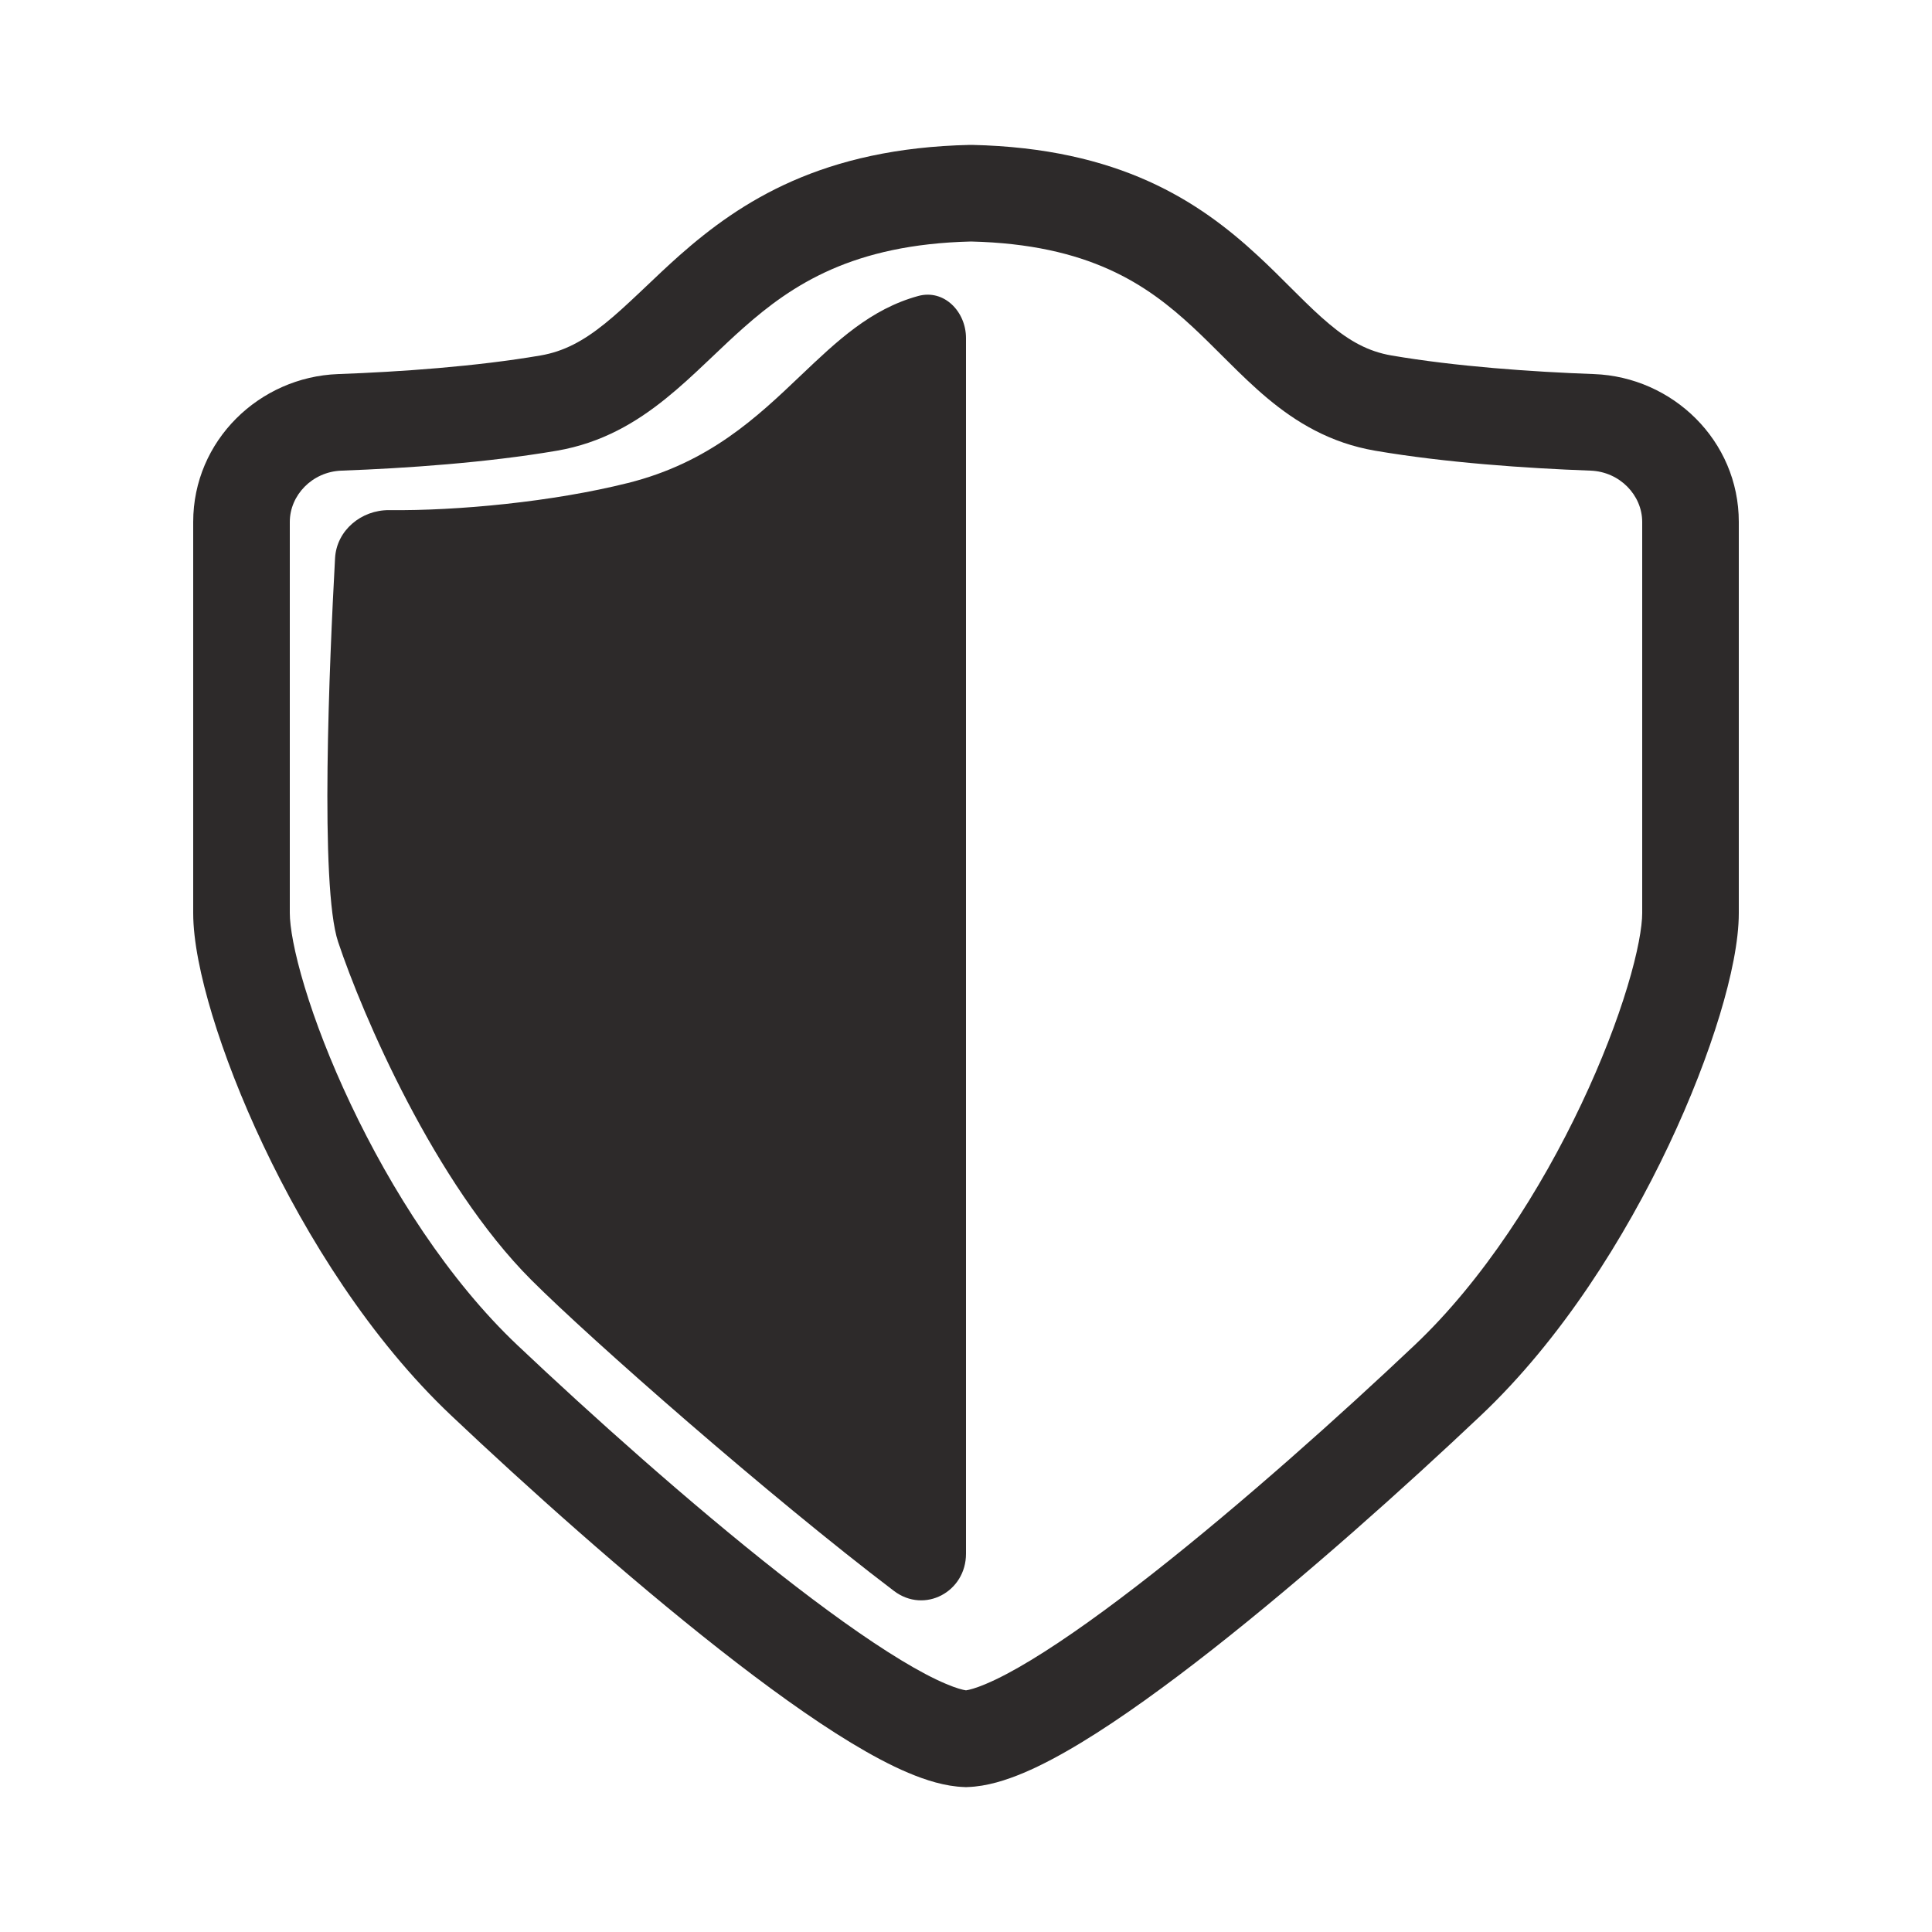 <svg width="40" height="40" viewBox="0 0 40 40" fill="none" xmlns="http://www.w3.org/2000/svg">
<path fill-rule="evenodd" clip-rule="evenodd" d="M20.126 3L20.104 3L20.082 3C17.037 3.067 15.344 4.16 14.069 5.287C13.82 5.508 13.583 5.733 13.368 5.938L13.236 6.063C12.978 6.306 12.751 6.517 12.523 6.7C12.08 7.057 11.676 7.277 11.189 7.36C9.868 7.586 8.298 7.698 6.997 7.745C5.372 7.805 4 9.121 4 10.806V18.905C4 19.478 4.155 20.225 4.394 21.014C4.64 21.825 4.997 22.753 5.451 23.712C6.354 25.621 7.675 27.731 9.339 29.304C10.895 30.776 12.974 32.639 14.895 34.148C15.853 34.9 16.791 35.58 17.616 36.08C18.029 36.33 18.43 36.546 18.804 36.704C19.164 36.856 19.568 36.986 19.965 36.999L20 37.001L20.035 36.999C20.432 36.986 20.836 36.856 21.196 36.704C21.57 36.546 21.971 36.33 22.384 36.08C23.209 35.58 24.147 34.9 25.105 34.148C27.026 32.639 29.105 30.776 30.661 29.304C32.325 27.731 33.646 25.621 34.549 23.712C35.003 22.753 35.36 21.825 35.606 21.014C35.845 20.225 36 19.478 36 18.905V10.806C36 9.121 34.628 7.805 33.003 7.745C31.702 7.698 30.132 7.586 28.811 7.36C28.329 7.278 27.942 7.062 27.524 6.711C27.308 6.531 27.092 6.323 26.848 6.08L26.716 5.949C26.513 5.746 26.289 5.522 26.052 5.303C24.823 4.163 23.176 3.068 20.126 3ZM11.527 9.332C12.463 9.172 13.175 8.742 13.777 8.258C14.073 8.02 14.351 7.762 14.611 7.515L14.754 7.38C14.968 7.176 15.174 6.98 15.395 6.785C16.401 5.894 17.654 5.059 20.104 5C22.55 5.059 23.744 5.89 24.692 6.769C24.9 6.962 25.092 7.154 25.294 7.355L25.438 7.498C25.686 7.745 25.954 8.006 26.241 8.246C26.829 8.737 27.532 9.171 28.474 9.332C29.922 9.579 31.591 9.695 32.929 9.744C33.539 9.766 34 10.256 34 10.806V18.905C34 19.183 33.913 19.706 33.692 20.434C33.478 21.141 33.158 21.977 32.741 22.857C31.903 24.629 30.711 26.504 29.287 27.851C27.756 29.299 25.725 31.117 23.87 32.575C22.94 33.305 22.074 33.929 21.347 34.37C20.983 34.591 20.671 34.755 20.416 34.862C20.199 34.955 20.065 34.987 20 34.997C19.935 34.987 19.801 34.955 19.584 34.862C19.329 34.755 19.017 34.591 18.653 34.37C17.926 33.929 17.06 33.305 16.13 32.575C14.275 31.117 12.245 29.299 10.713 27.851C9.289 26.504 8.097 24.629 7.259 22.857C6.842 21.977 6.522 21.141 6.308 20.434C6.087 19.706 6 19.183 6 18.905V10.806C6 10.256 6.461 9.766 7.07 9.744C8.409 9.695 10.079 9.579 11.527 9.332ZM20 7V32.168C20 32.959 19.14 33.417 18.509 32.939C15.933 30.984 12.234 27.734 11 26.5C9 24.5 7.5 21 7 19.5C6.617 18.35 6.821 13.675 6.937 11.555C6.969 10.98 7.482 10.556 8.057 10.562C9.479 10.577 11.442 10.39 13 10C14.683 9.579 15.672 8.638 16.58 7.773C17.331 7.059 18.026 6.398 19.011 6.128C19.543 5.982 20 6.448 20 7Z" fill="#2D2A2A"/>
</svg>
